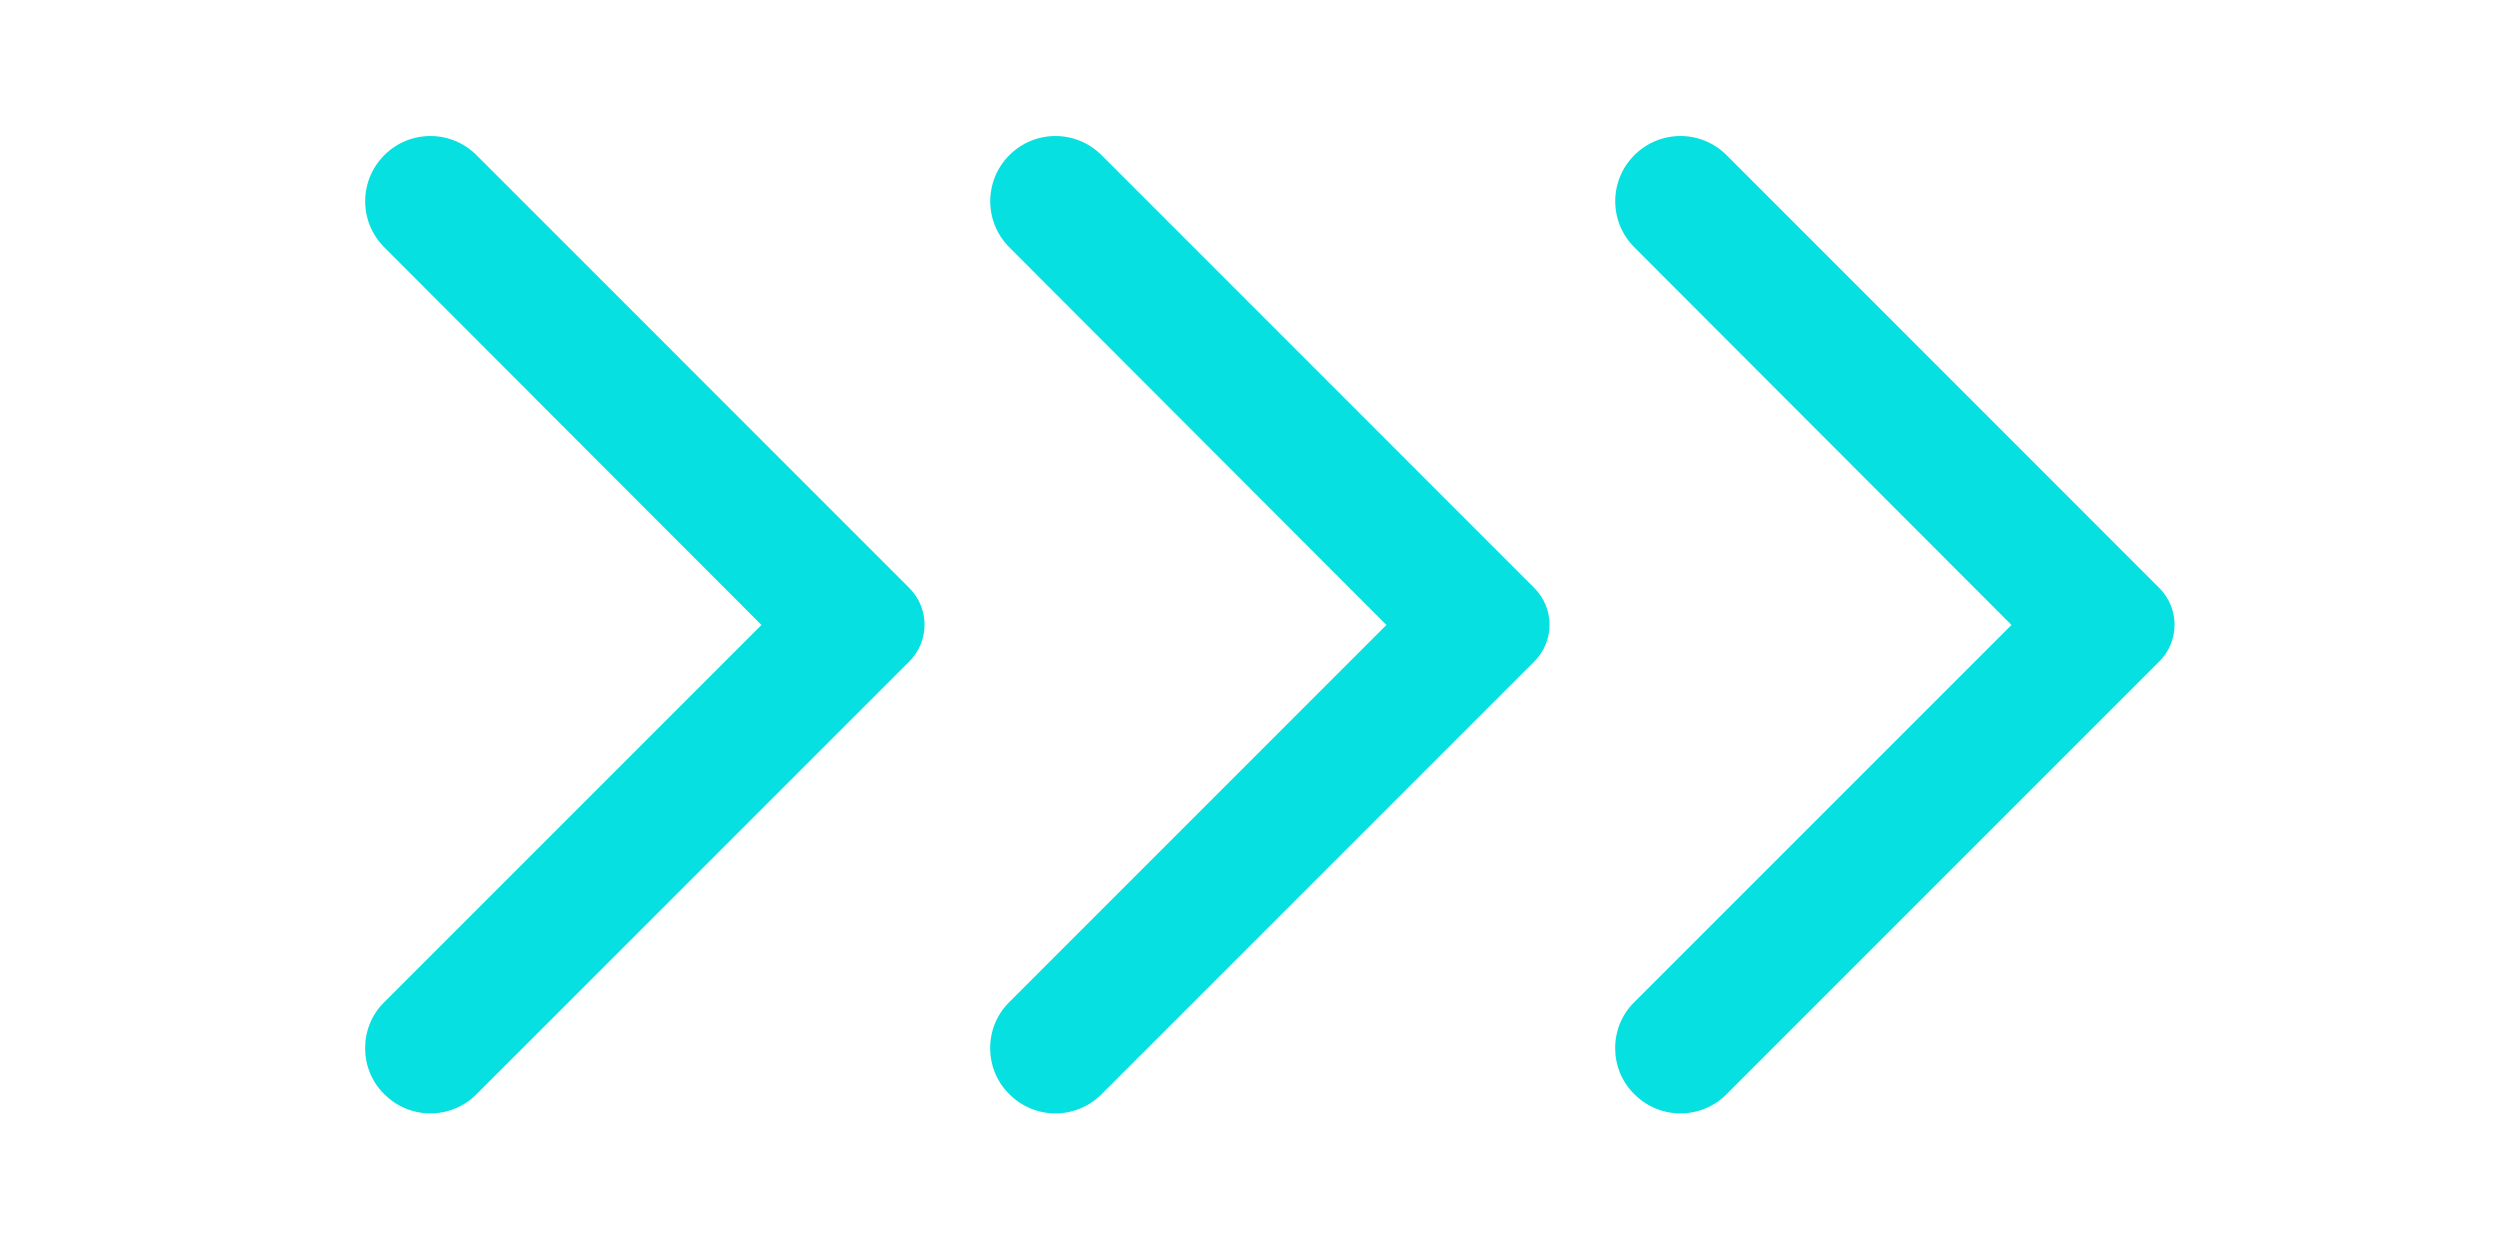 <svg width="48" height="24" viewBox="0 0 48 24" fill="none" xmlns="http://www.w3.org/2000/svg">
<g clip-path="url(#clip0_1268_44405)">
<path d="M7.379 21.009C7.869 21.5 8.659 21.5 9.149 21.009L17.459 12.7C17.849 12.309 17.849 11.68 17.459 11.29L9.149 2.979C8.659 2.489 7.869 2.489 7.379 2.979C6.889 3.469 6.889 4.259 7.379 4.749L14.62 11.999L7.369 19.25C6.889 19.73 6.889 20.529 7.379 21.009Z" fill="#07E0E0"/>
</g>
<g clip-path="url(#clip1_1268_44405)">
<path d="M19.38 21.009C19.869 21.5 20.66 21.5 21.149 21.009L29.459 12.7C29.849 12.309 29.849 11.68 29.459 11.29L21.149 2.979C20.66 2.489 19.869 2.489 19.38 2.979C18.89 3.469 18.89 4.259 19.38 4.749L26.619 11.999L19.369 19.25C18.89 19.73 18.89 20.529 19.38 21.009Z" fill="#07E0E0"/>
</g>
<g clip-path="url(#clip2_1268_44405)">
<path d="M31.38 21.009C31.869 21.5 32.66 21.5 33.15 21.009L41.459 12.7C41.849 12.309 41.849 11.68 41.459 11.29L33.15 2.979C32.66 2.489 31.869 2.489 31.38 2.979C30.89 3.469 30.89 4.259 31.38 4.749L38.62 11.999L31.369 19.25C30.89 19.73 30.89 20.529 31.38 21.009Z" fill="#07E0E0"/>
</g>
<defs>
<clipPath id="clip0_1268_44405">
<rect width="24" height="24" fill="white" transform="translate(24 24) rotate(-180)"/>
</clipPath>
<clipPath id="clip1_1268_44405">
<rect width="24" height="24" fill="white" transform="translate(36 24) rotate(-180)"/>
</clipPath>
<clipPath id="clip2_1268_44405">
<rect width="24" height="24" fill="white" transform="translate(48 24) rotate(-180)"/>
</clipPath>
</defs>
</svg>
